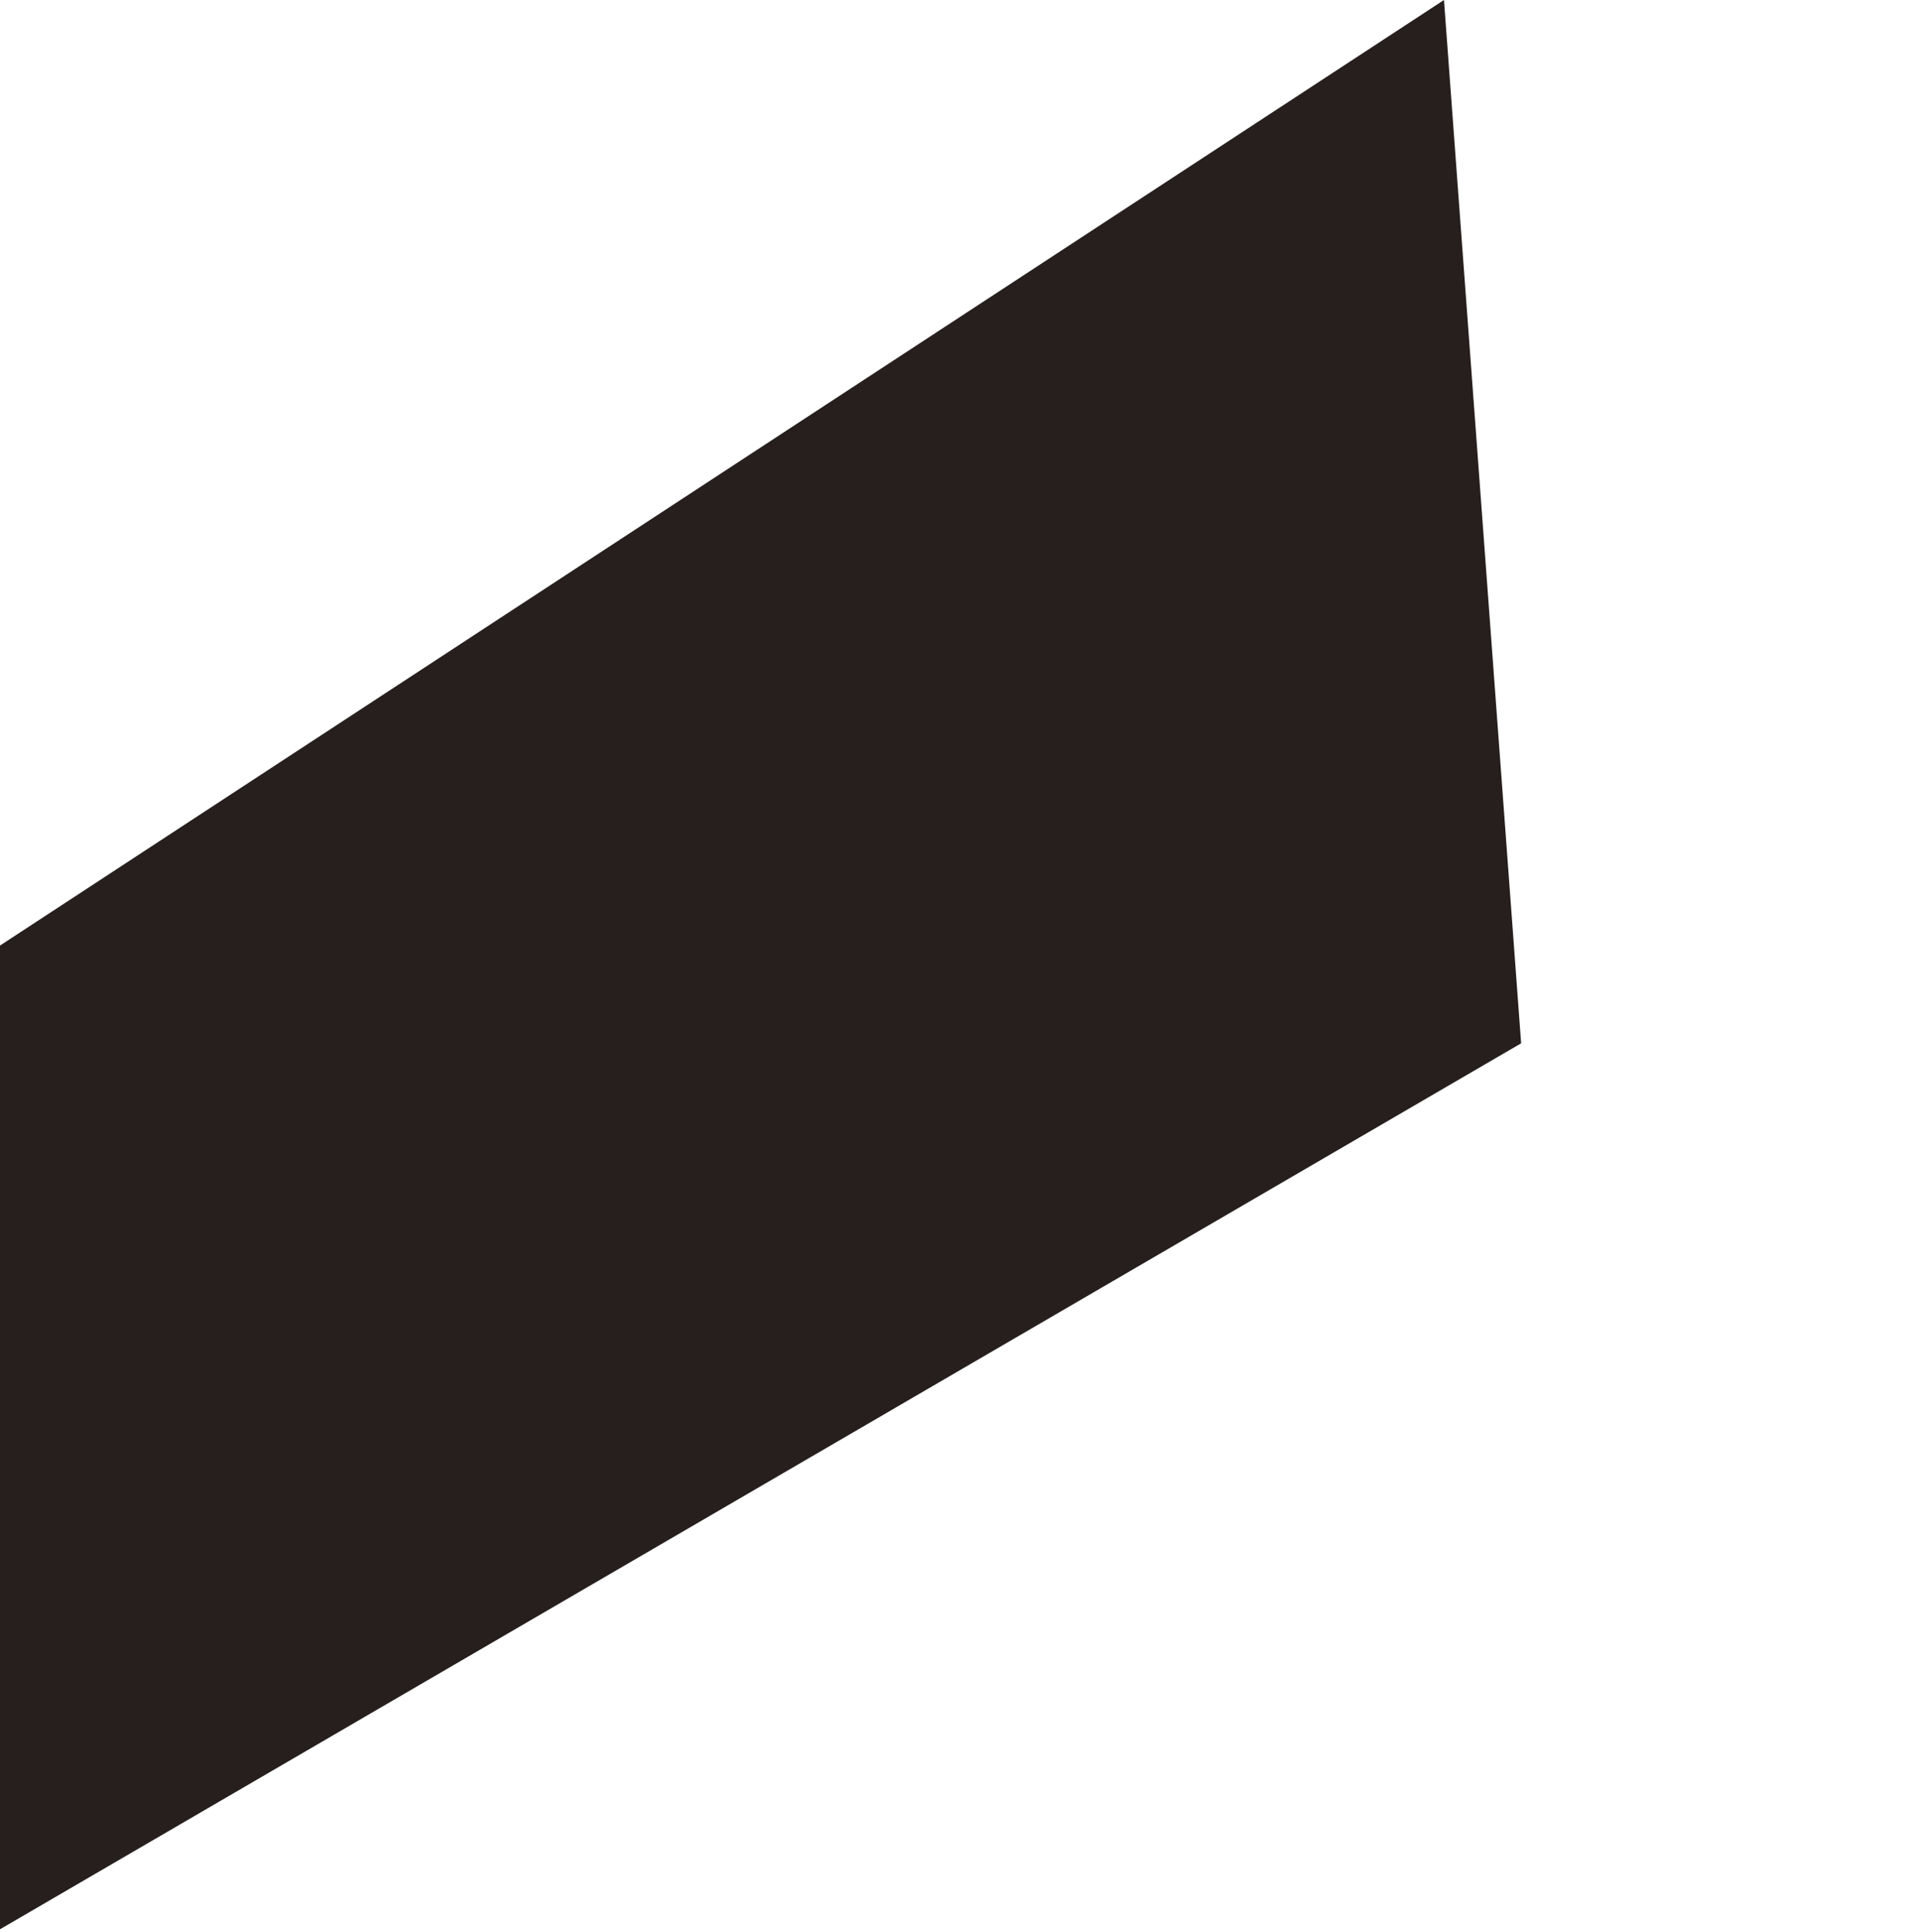 <svg width="327" height="329" viewBox="0 0 327 329" fill="none" xmlns="http://www.w3.org/2000/svg">
<path d="M-2.05398e-05 161L245.927 -1.52588e-05L259.068 177.645L-2.28882e-05 328.5L-2.05398e-05 161Z" fill="#261F1D"/>
</svg>
